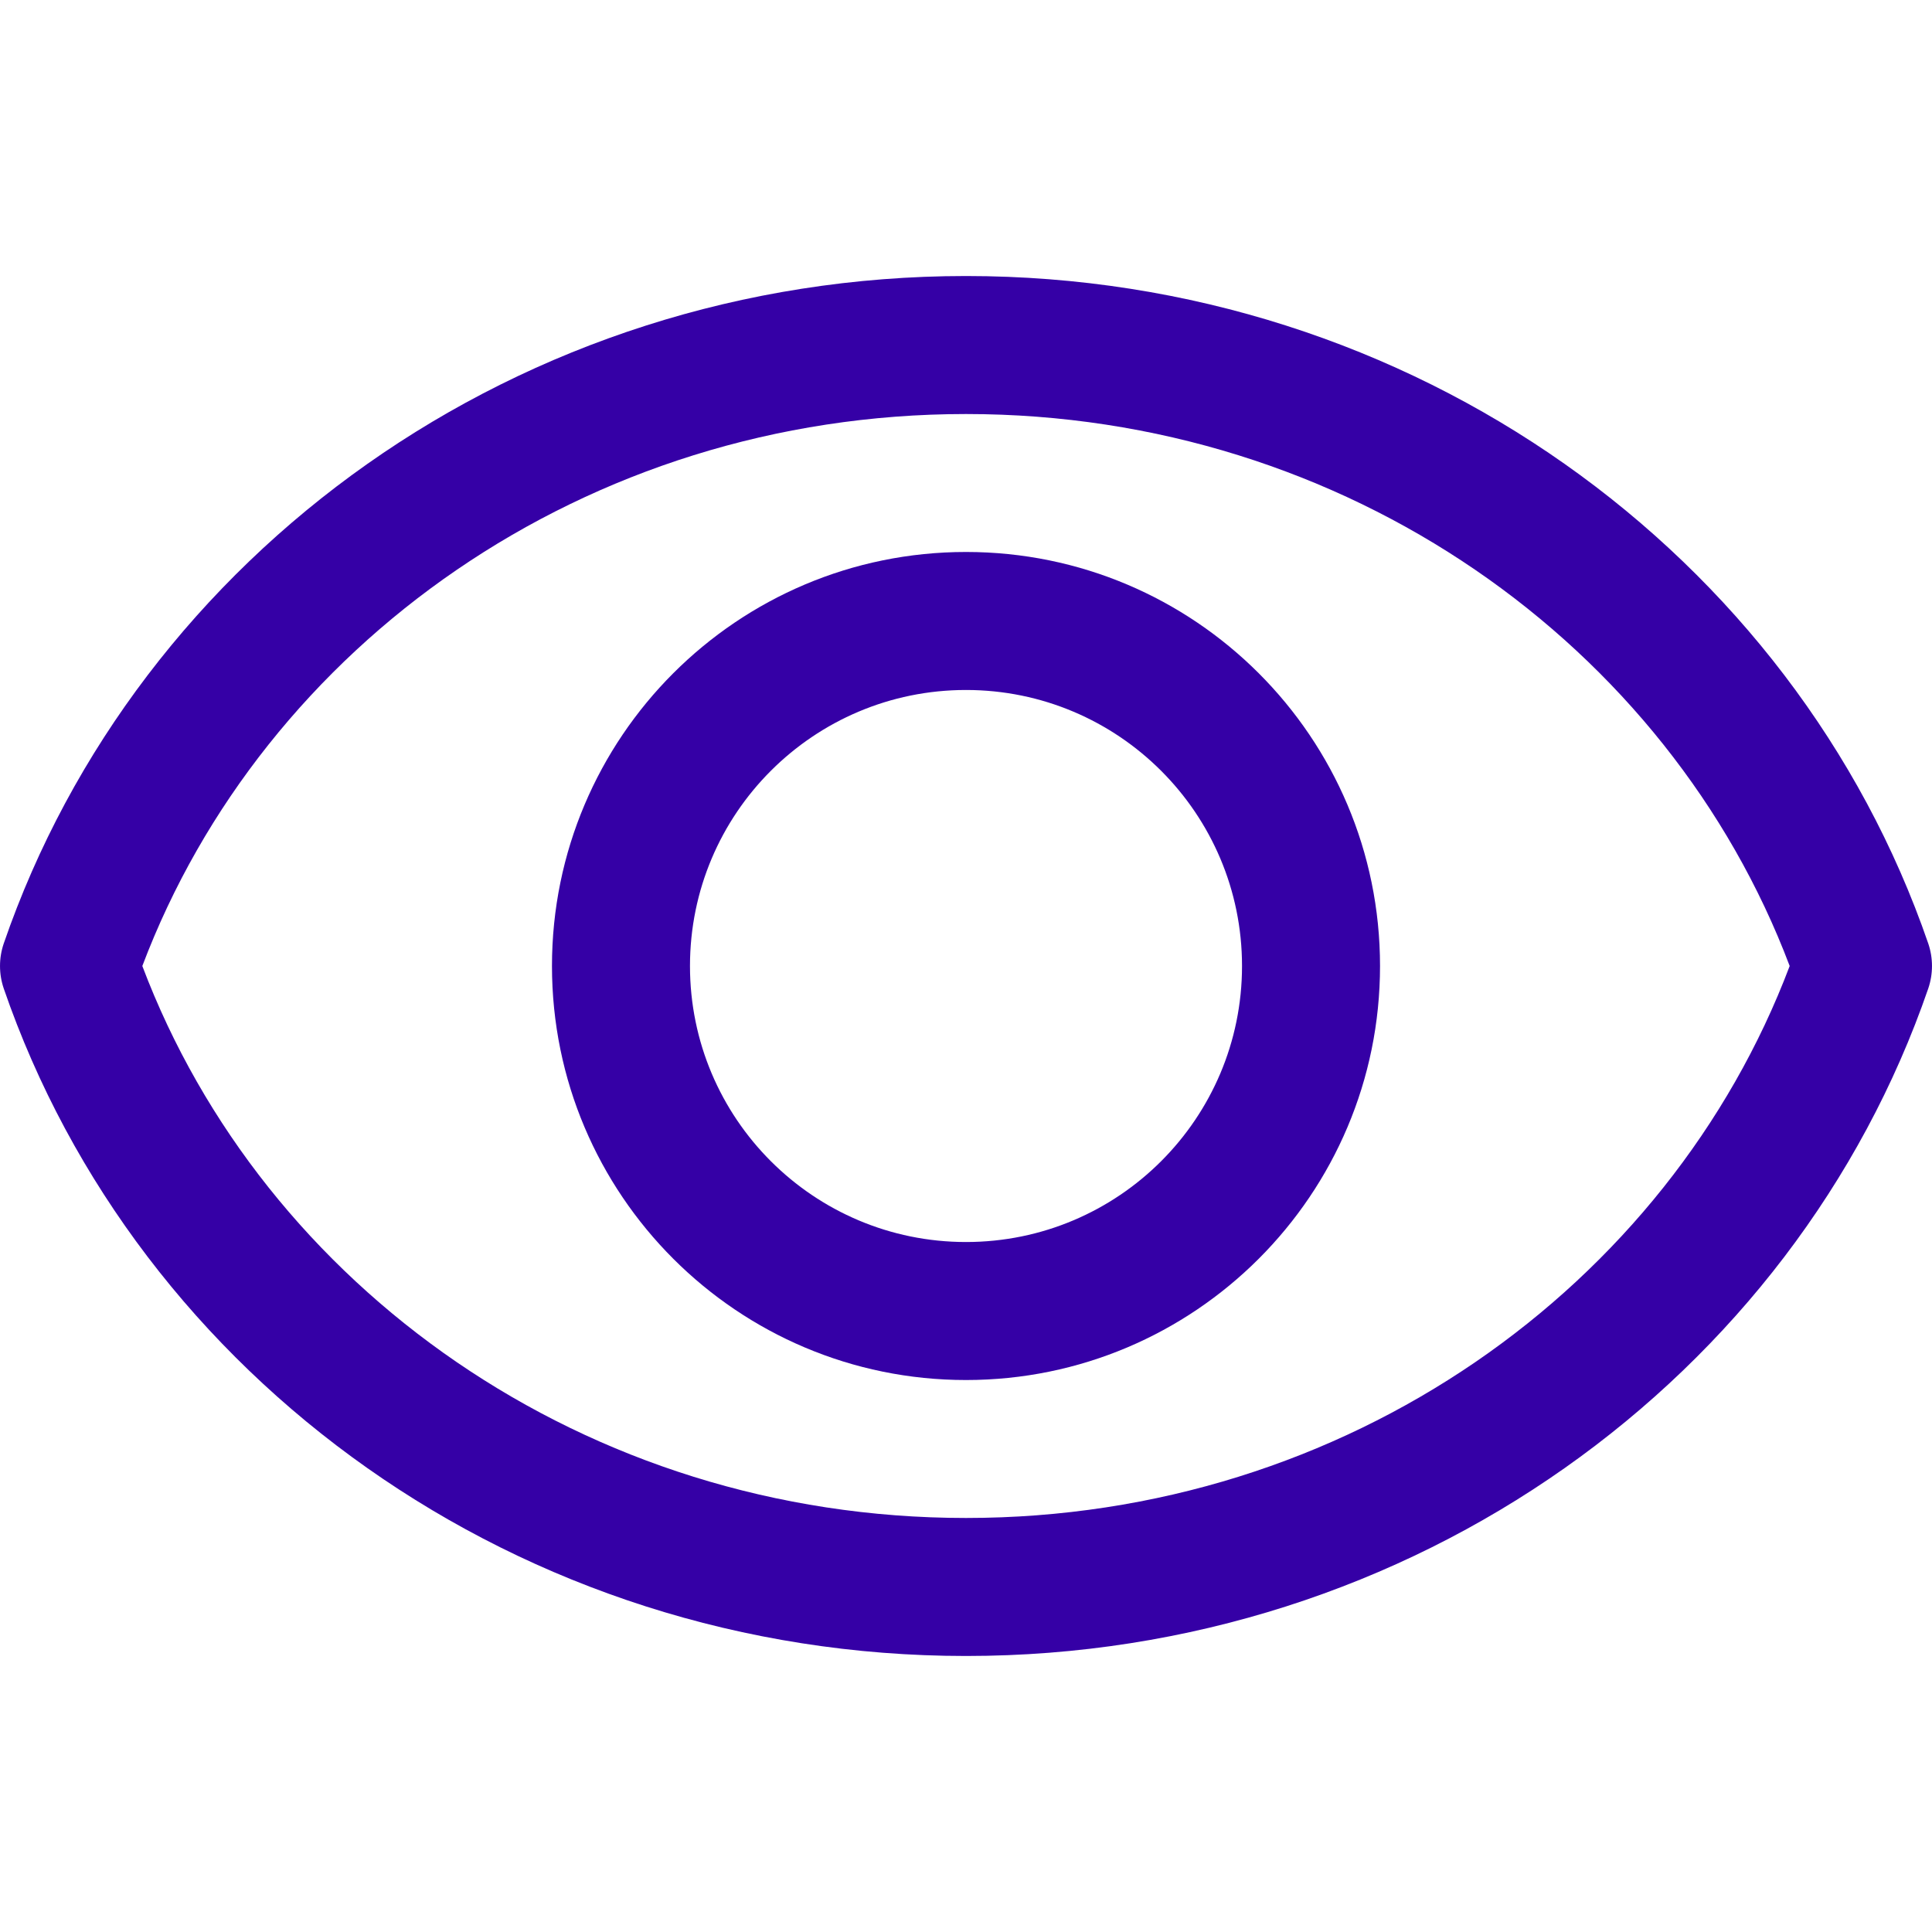 <svg width="30" height="30" viewBox="0 0 30 30" fill="none" xmlns="http://www.w3.org/2000/svg">
<path fill-rule="evenodd" clip-rule="evenodd" d="M15 8.571C11.45 8.571 8.571 11.45 8.571 15C8.571 18.55 11.45 21.429 15 21.429C18.55 21.429 21.429 18.55 21.429 15C21.429 11.45 18.55 8.571 15 8.571ZM10.714 15C10.714 12.633 12.633 10.714 15 10.714C17.367 10.714 19.286 12.633 19.286 15C19.286 17.367 17.367 19.286 15 19.286C12.633 19.286 10.714 17.367 10.714 15Z" fill="#3500A6"/>
<path fill-rule="evenodd" clip-rule="evenodd" d="M15 4.286C8.054 4.286 2.137 8.612 0.058 14.651C-0.019 14.877 -0.019 15.123 0.058 15.349C2.137 21.388 8.054 25.714 15 25.714C21.946 25.714 27.863 21.388 29.942 15.349C30.019 15.123 30.019 14.877 29.942 14.651C27.863 8.612 21.946 4.286 15 4.286ZM15 23.571C9.085 23.571 4.09 19.975 2.21 15C4.09 10.025 9.085 6.429 15 6.429C20.915 6.429 25.91 10.025 27.79 15C25.91 19.975 20.915 23.571 15 23.571Z" fill="#3500A6"/>
</svg>

